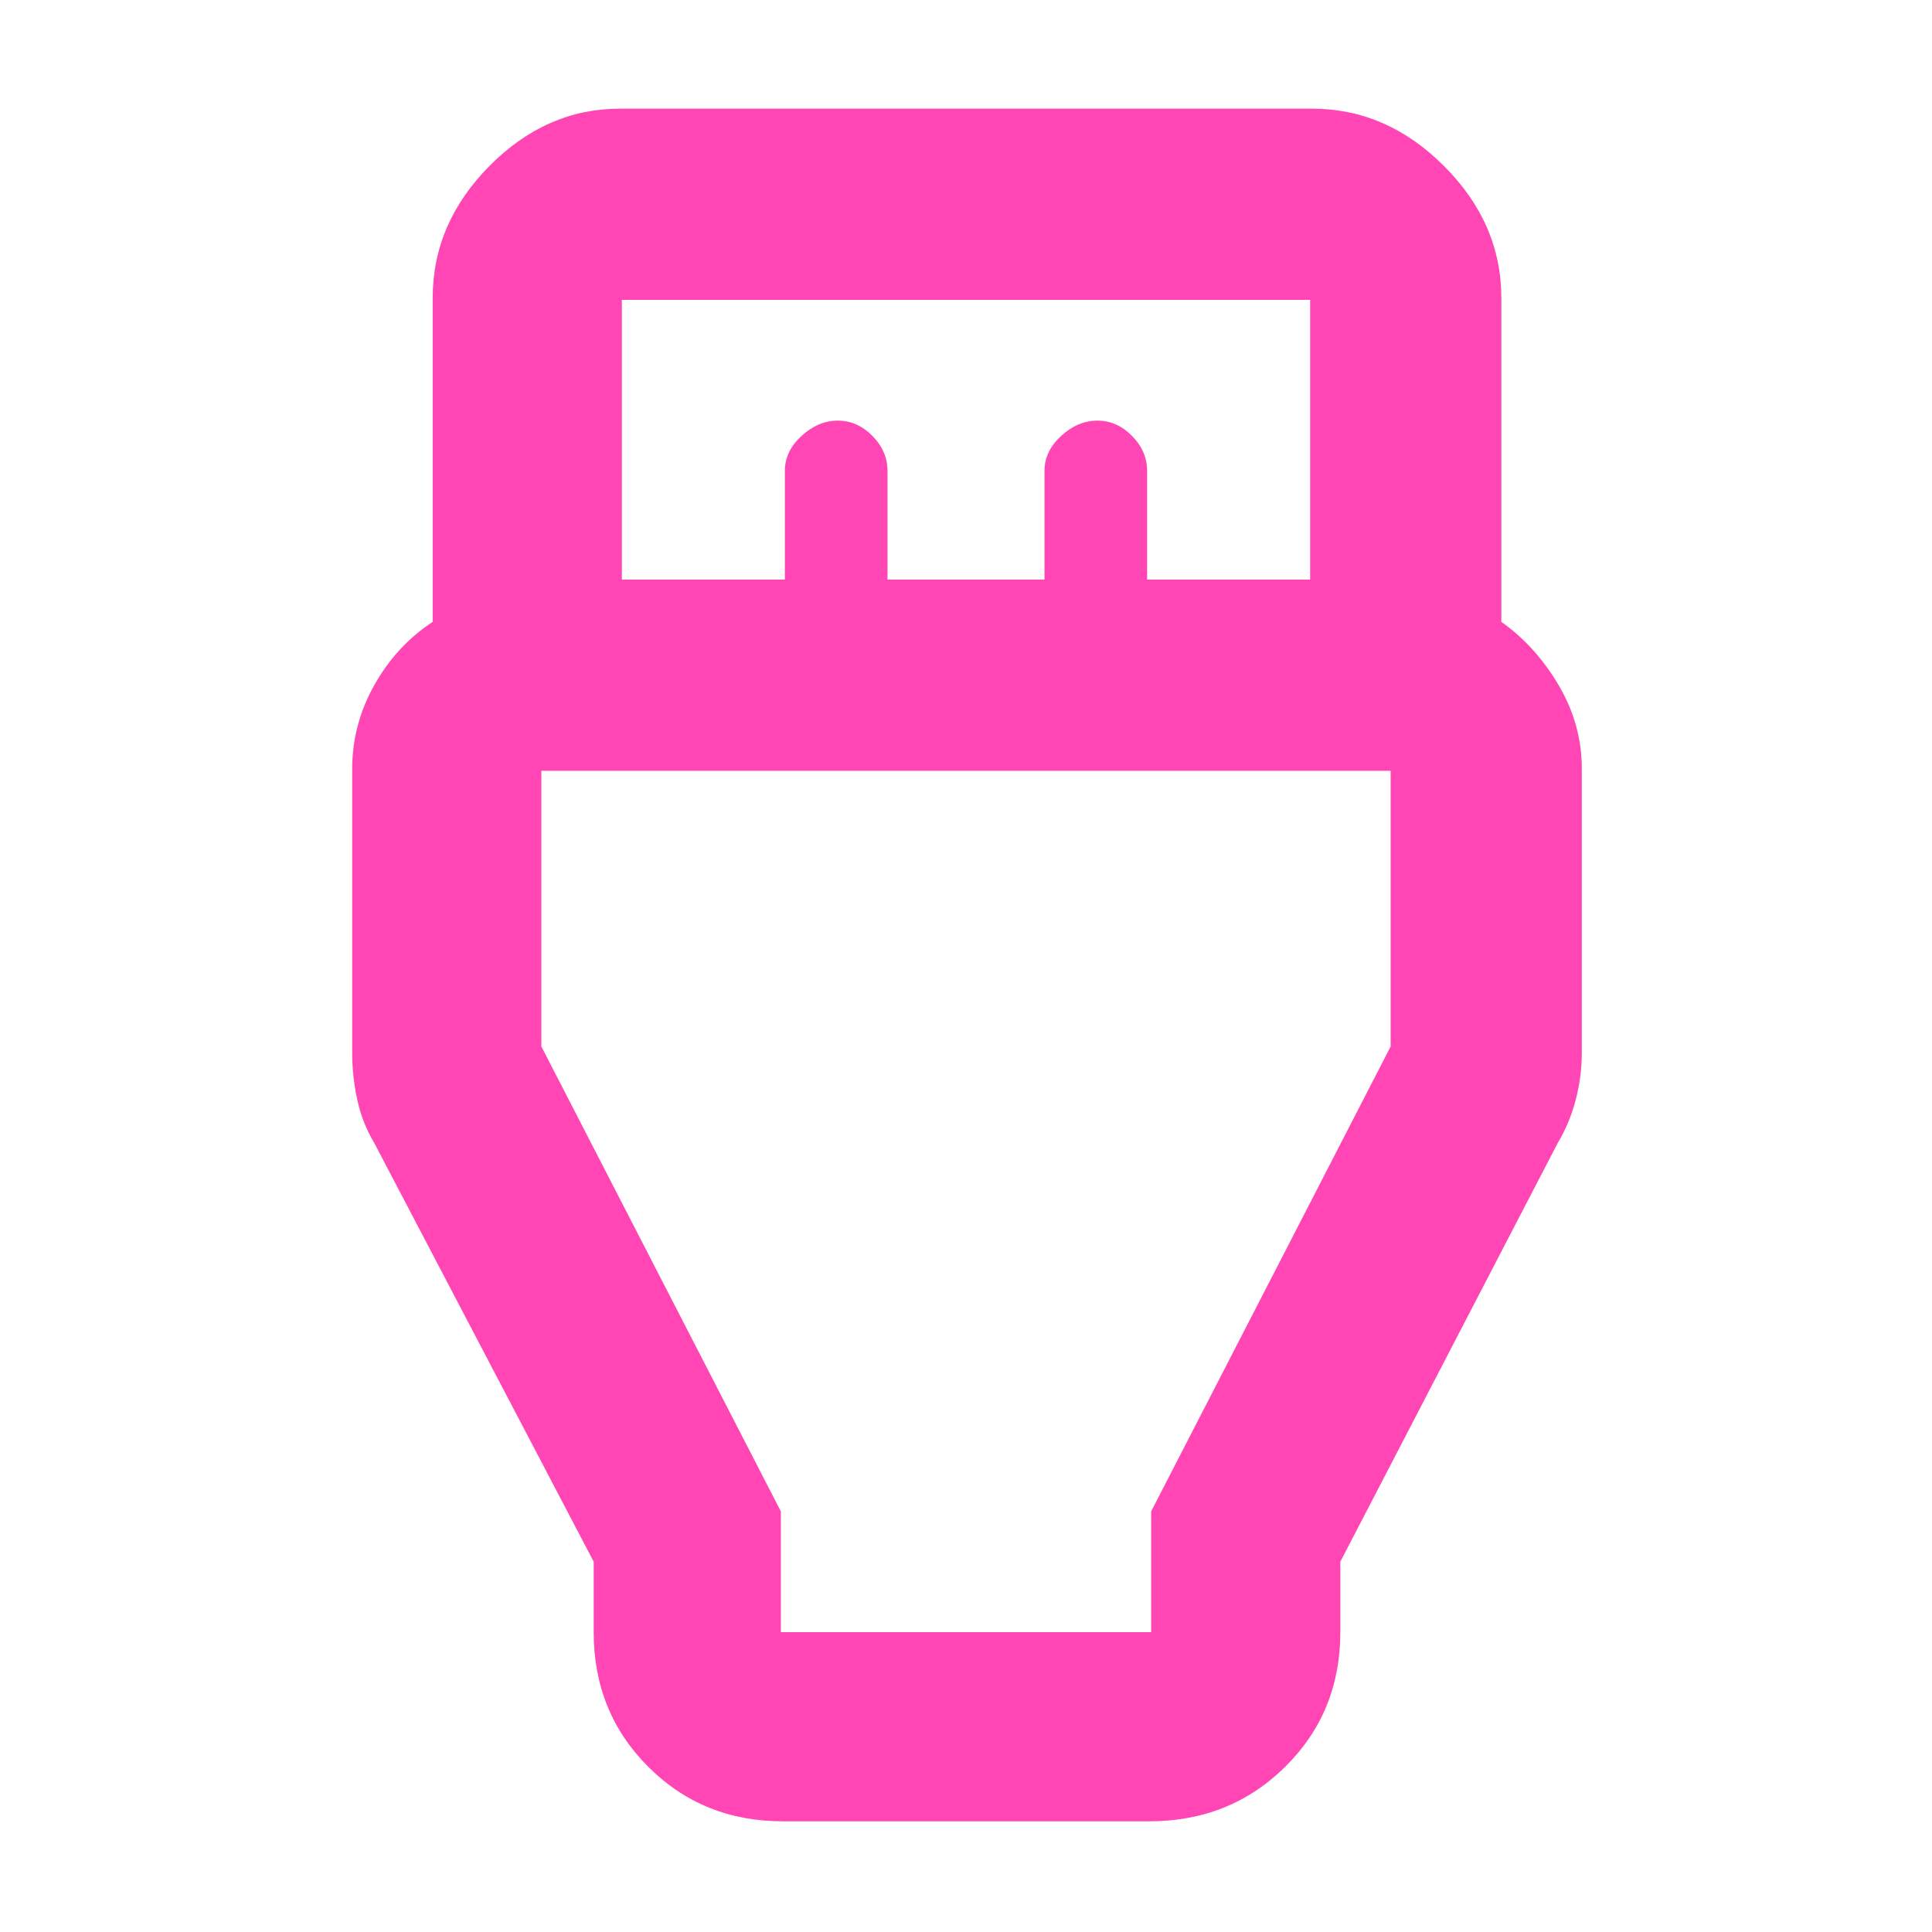 <svg xmlns="http://www.w3.org/2000/svg" height="48" viewBox="0 -960 960 960" width="48"><path fill="rgb(255, 70, 180)" d="M389-55q-39.8 0-66.9-27.1Q295-109.2 295-149v-35L186-392q-6-10-8.5-21.63Q175-425.25 175-437v-141q0-22 11-41.59 11-19.58 29-31.41v-161q0-37.03 28.19-65.51Q271.39-906 308-906h344q37.03 0 65.51 28.49Q746-849.03 746-812v161q17 12 28.5 31.5T786-578v141q0 11.75-3 23.37-3 11.63-9 21.63L666-184v35q0 39.8-27.39 66.9Q611.21-55 571-55H389Zm-80-617h81v-54q0-9.8 8.29-17.4 8.28-7.6 18-7.6 9.71 0 17.21 7.6T441-726v54h78v-54q0-9.8 8.29-17.4 8.28-7.6 18-7.6 9.71 0 17.21 7.6T570-726v54h81v-139H309v139Zm79 523h184v-60l119-231v-137H269v137l119 231v60Zm92-291Z"/></svg>